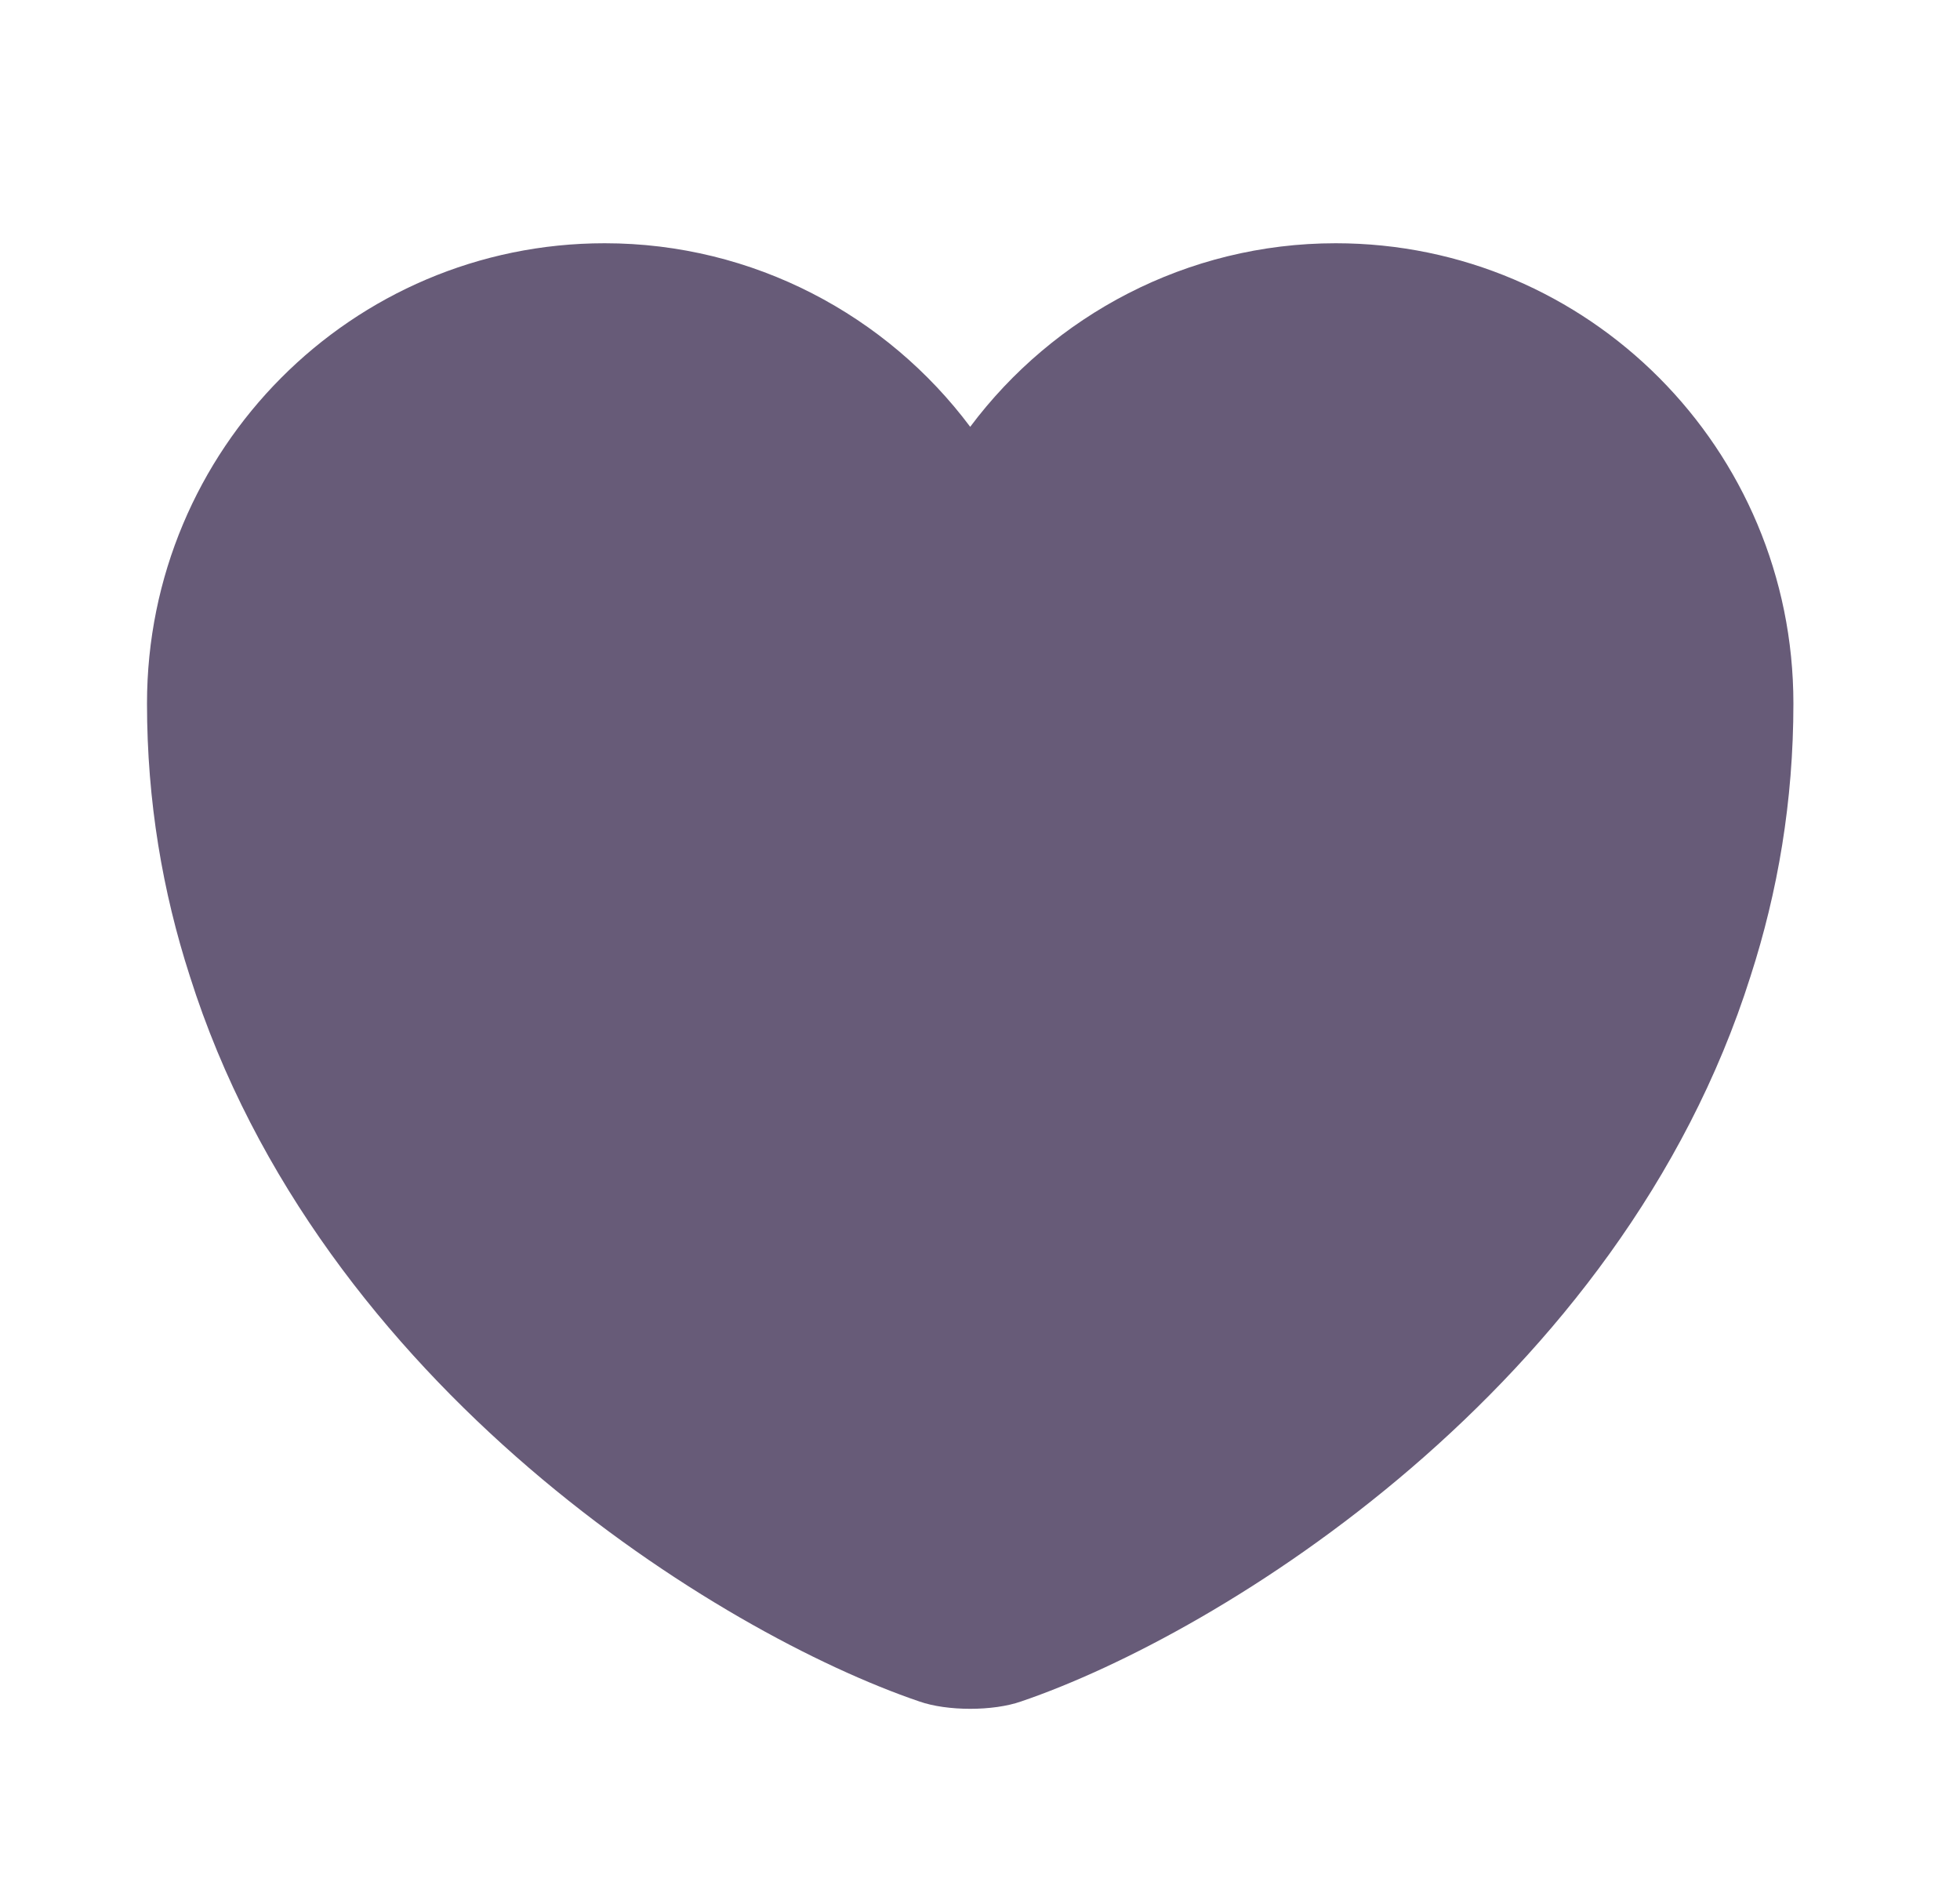 <svg width="25" height="24" viewBox="0 0 25 24" fill="none" xmlns="http://www.w3.org/2000/svg">
<path d="M17.037 3.102C15.136 3.102 13.435 4.026 12.375 5.443C11.315 4.026 9.614 3.102 7.713 3.102C4.489 3.102 1.875 5.727 1.875 8.971C1.875 10.221 2.075 11.376 2.421 12.447C4.08 17.697 9.194 20.836 11.724 21.697C12.081 21.823 12.669 21.823 13.026 21.697C15.556 20.836 20.67 17.697 22.329 12.447C22.675 11.376 22.875 10.221 22.875 8.971C22.875 5.727 20.261 3.102 17.037 3.102Z" fill="#675B78"/>
</svg>
